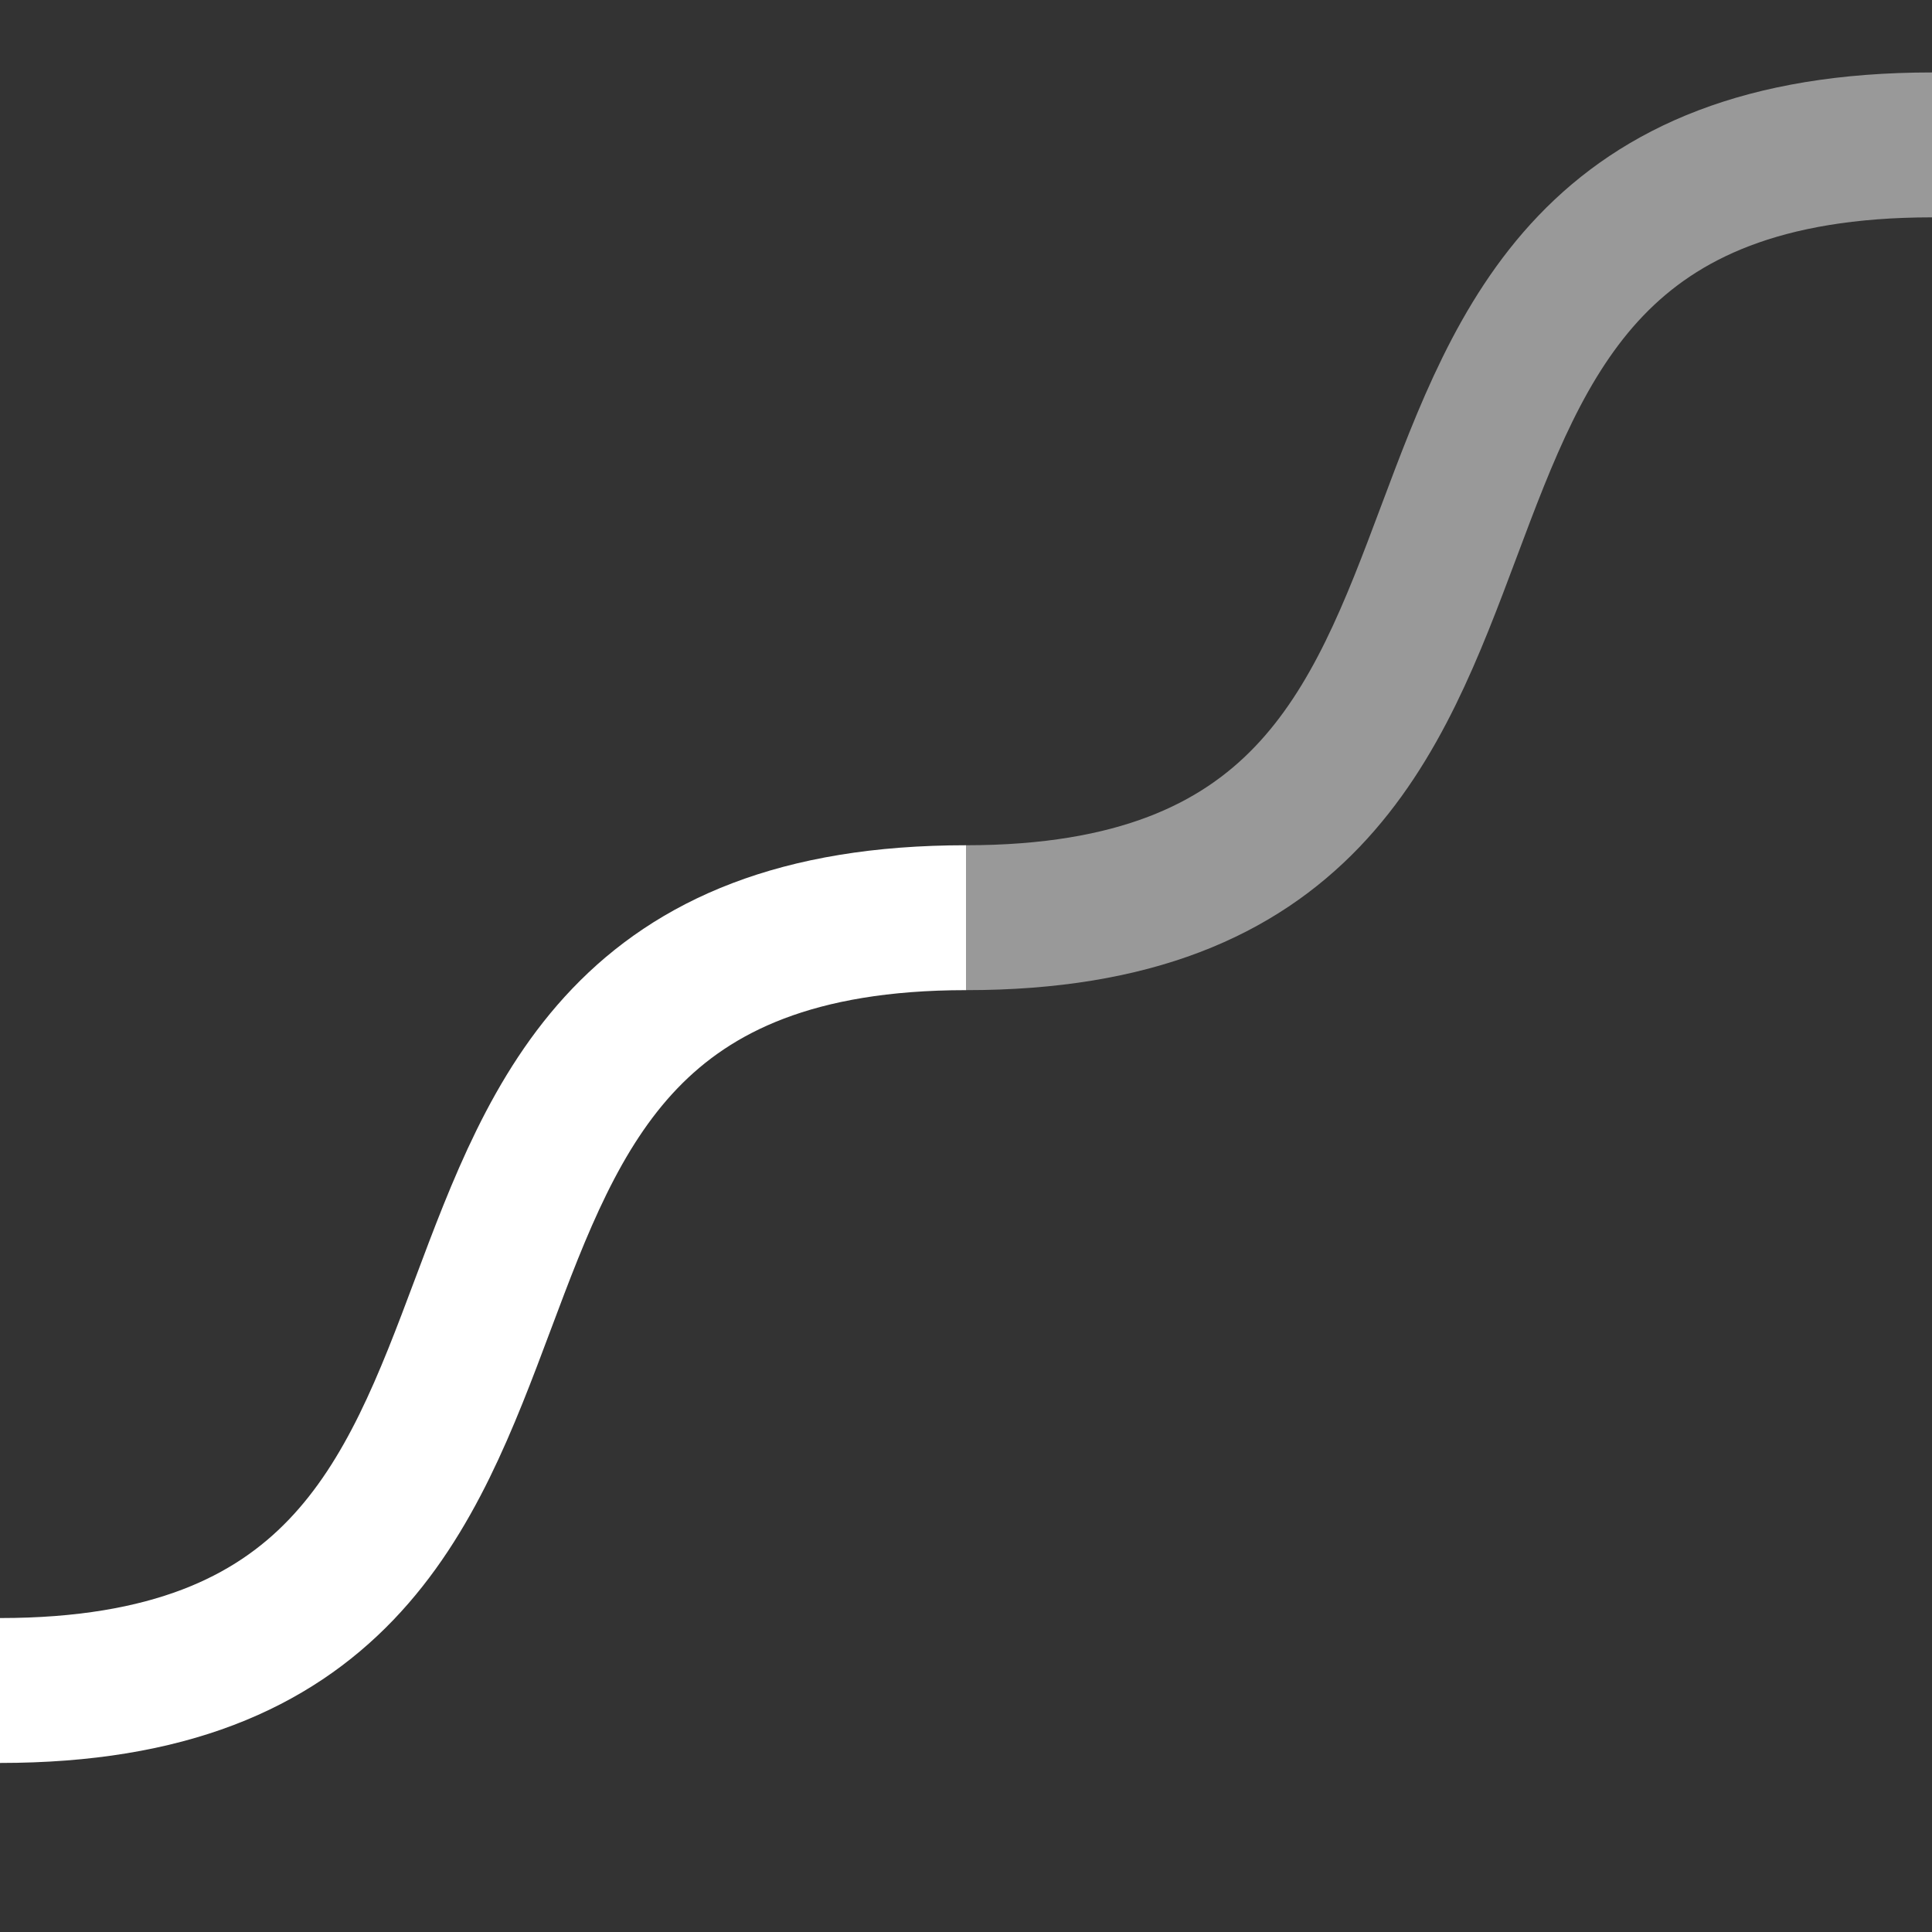 <svg width="20" height="20" viewBox="0 0 20 20" fill="none" xmlns="http://www.w3.org/2000/svg">
<rect x="0" y="0" width="20" height="20" fill="#333333" stroke="none"/>
<path d="M0 17.5C7 17.5 3 9.5 10 9.5" stroke="white" stroke-width="1.5" stroke-miterlimit="10"/>
<path opacity="0.5" d="M10 9.5C17 9.5 13 1.5 20 1.5" stroke="white" stroke-width="1.5" stroke-miterlimit="10"/>
</svg>
